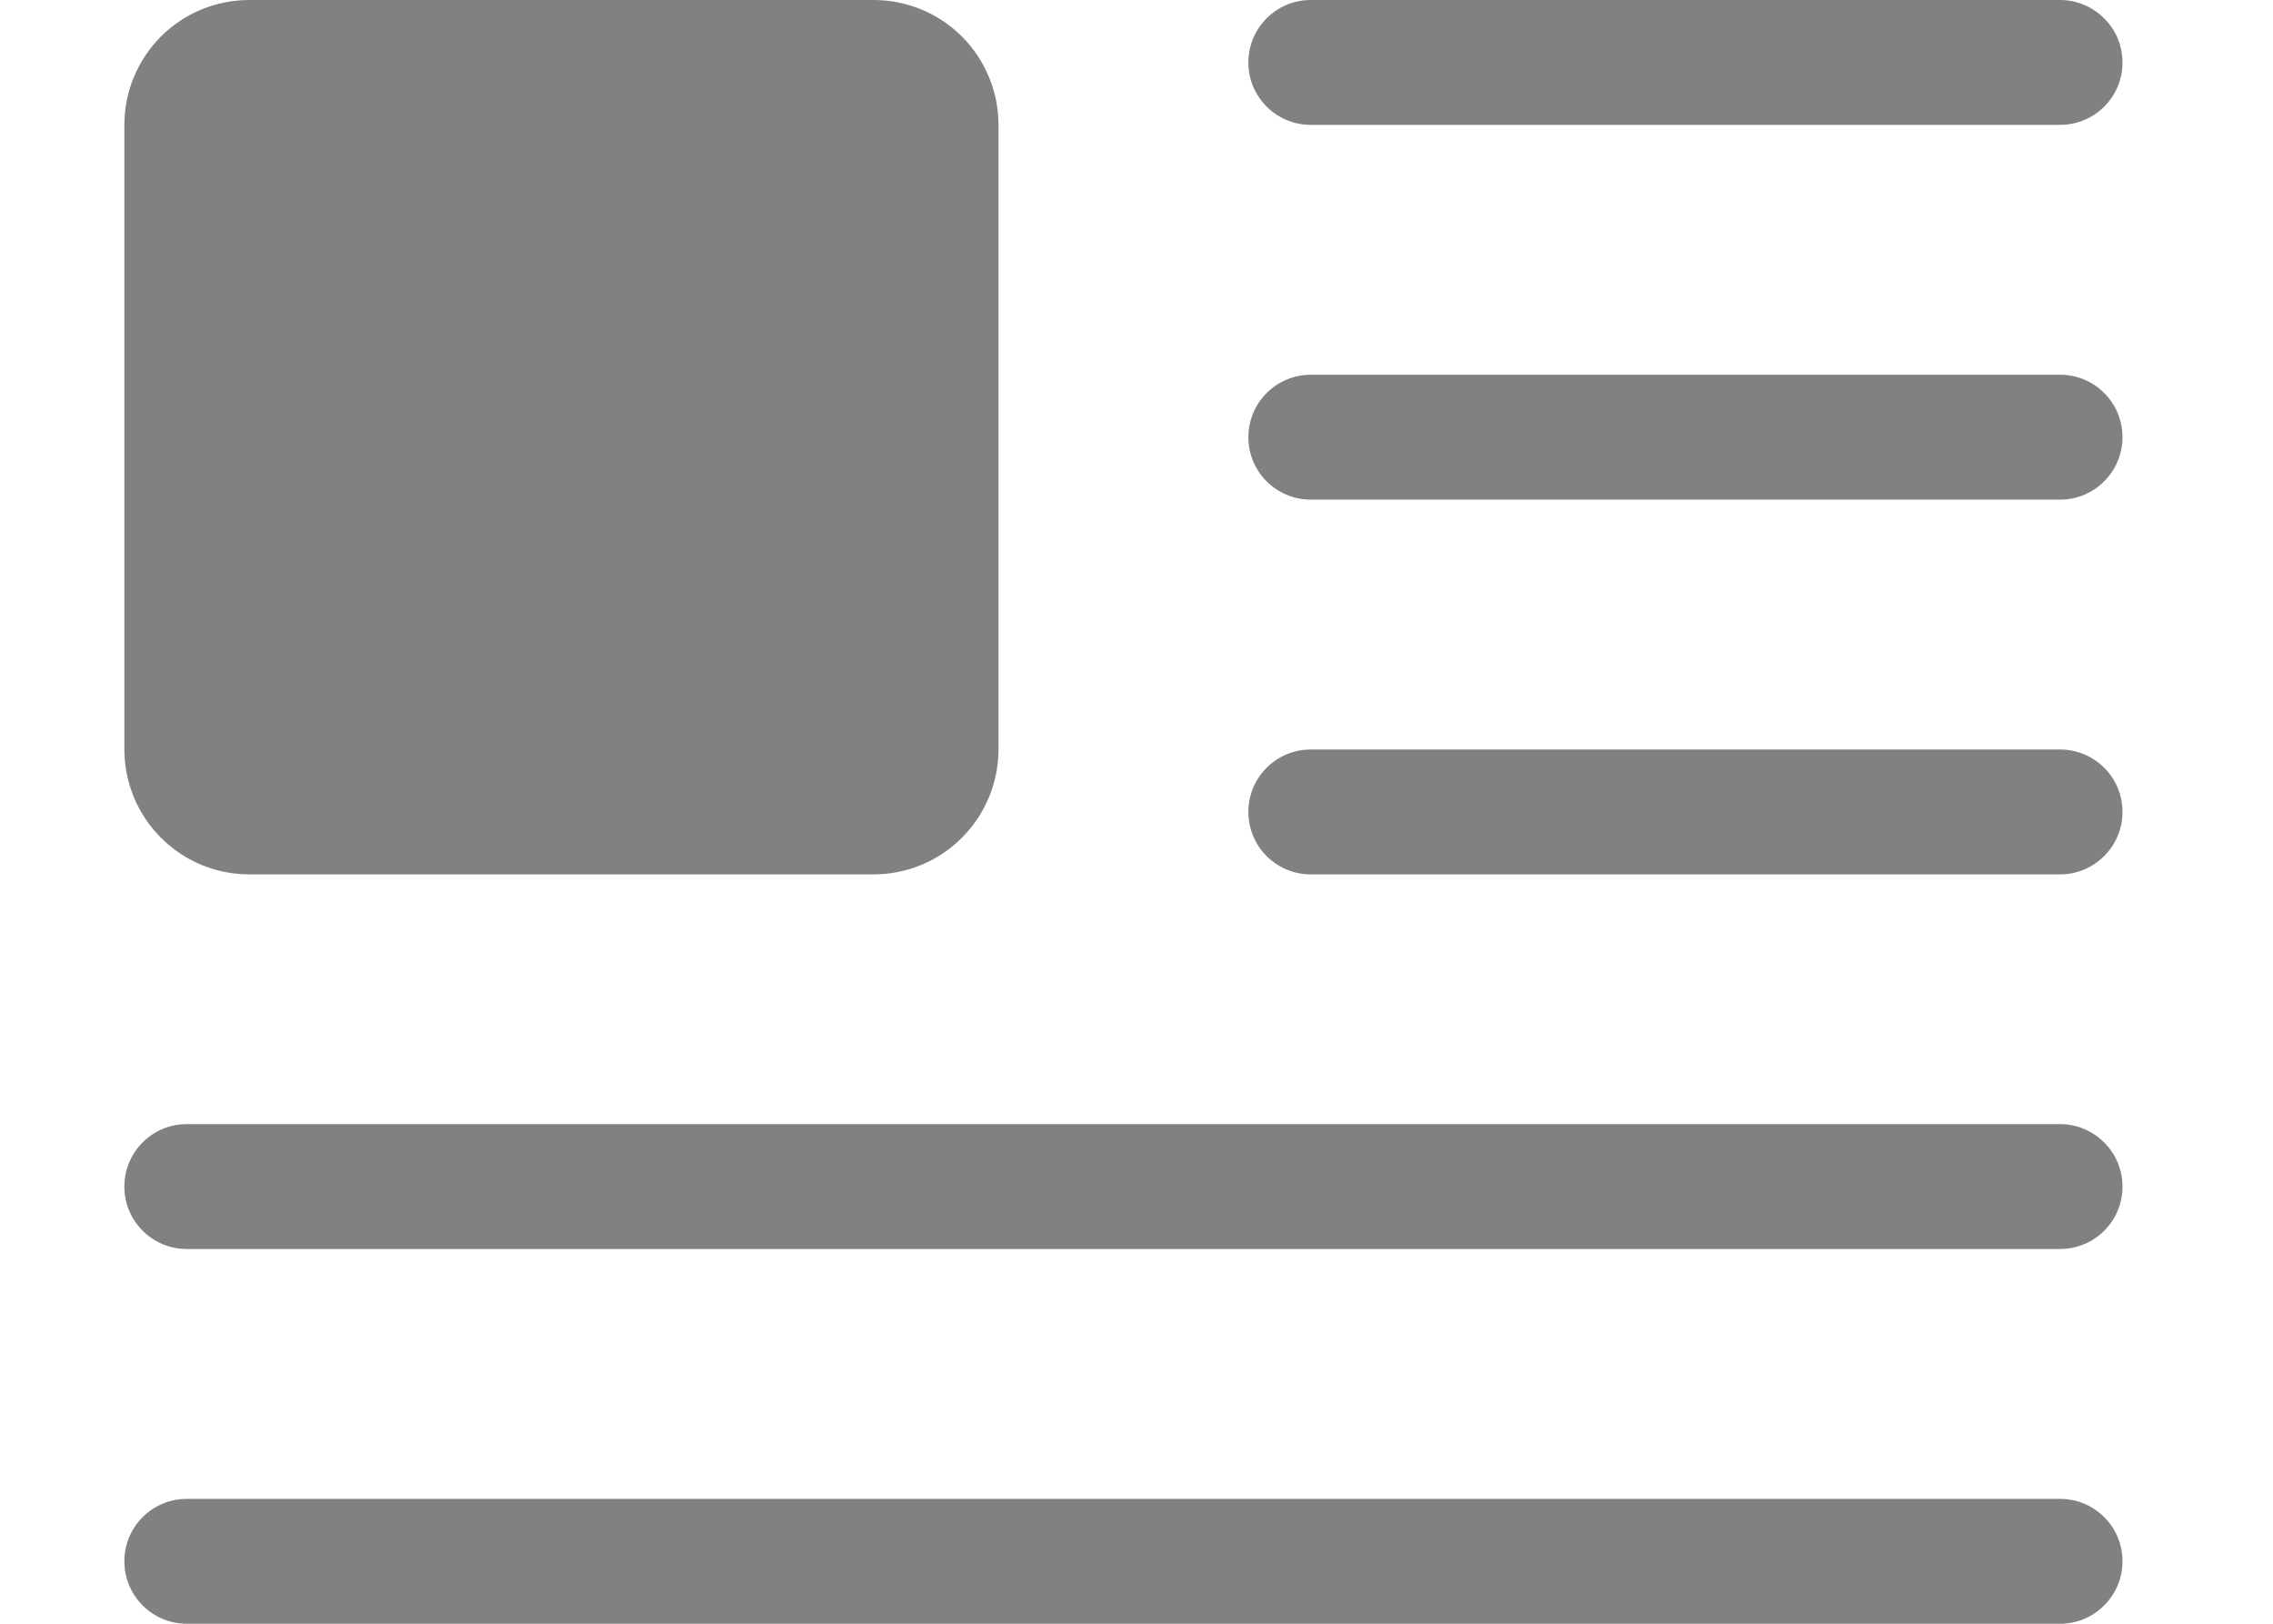 <svg width="14" height="10" viewBox="0 0 14 10" fill="none" xmlns="http://www.w3.org/2000/svg">
<path d="M13.073 0.385C13.073 0.283 13.033 0.185 12.96 0.113C12.888 0.041 12.791 0 12.689 0H8.073C7.861 0 7.689 0.172 7.689 0.385C7.689 0.597 7.861 0.769 8.073 0.769H12.689C12.791 0.769 12.888 0.729 12.96 0.657C13.033 0.585 13.073 0.487 13.073 0.385V0.385ZM13.073 2.693C13.073 2.59 13.033 2.493 12.96 2.42C12.888 2.348 12.791 2.308 12.689 2.308H8.073C7.861 2.308 7.689 2.48 7.689 2.693C7.689 2.905 7.861 3.077 8.073 3.077H12.689C12.791 3.077 12.888 3.037 12.96 2.964C13.033 2.892 13.073 2.794 13.073 2.692V2.693ZM13.073 5C13.073 4.898 13.033 4.8 12.96 4.728C12.888 4.656 12.791 4.616 12.689 4.616H8.073C7.861 4.616 7.689 4.788 7.689 5C7.689 5.213 7.861 5.385 8.073 5.385H12.689C12.791 5.385 12.888 5.344 12.96 5.272C13.033 5.2 13.073 5.102 13.073 5V5ZM13.073 7.308C13.073 7.206 13.033 7.108 12.96 7.036C12.888 6.964 12.791 6.923 12.689 6.923H1.15C0.938 6.923 0.766 7.095 0.766 7.308C0.766 7.52 0.938 7.692 1.15 7.692H12.689C12.791 7.692 12.888 7.652 12.96 7.58C13.033 7.508 13.073 7.41 13.073 7.308V7.308ZM13.073 9.615C13.073 9.513 13.033 9.415 12.96 9.343C12.888 9.271 12.791 9.231 12.689 9.231H1.15C0.938 9.231 0.766 9.403 0.766 9.615C0.766 9.828 0.938 10 1.15 10H12.689C12.791 10 12.888 9.96 12.96 9.887C13.033 9.815 13.073 9.717 13.073 9.615V9.615ZM5.381 5.385H1.535C1.331 5.385 1.135 5.304 0.991 5.159C0.847 5.015 0.766 4.819 0.766 4.615V0.769C0.766 0.565 0.847 0.37 0.991 0.225C1.135 0.081 1.331 0 1.535 0H5.381H5.381C5.585 0 5.781 0.081 5.925 0.225C6.069 0.37 6.15 0.565 6.15 0.769V4.615C6.15 4.819 6.069 5.015 5.925 5.159C5.781 5.304 5.585 5.385 5.381 5.385H5.381Z" fill="#818181"/>
</svg>

